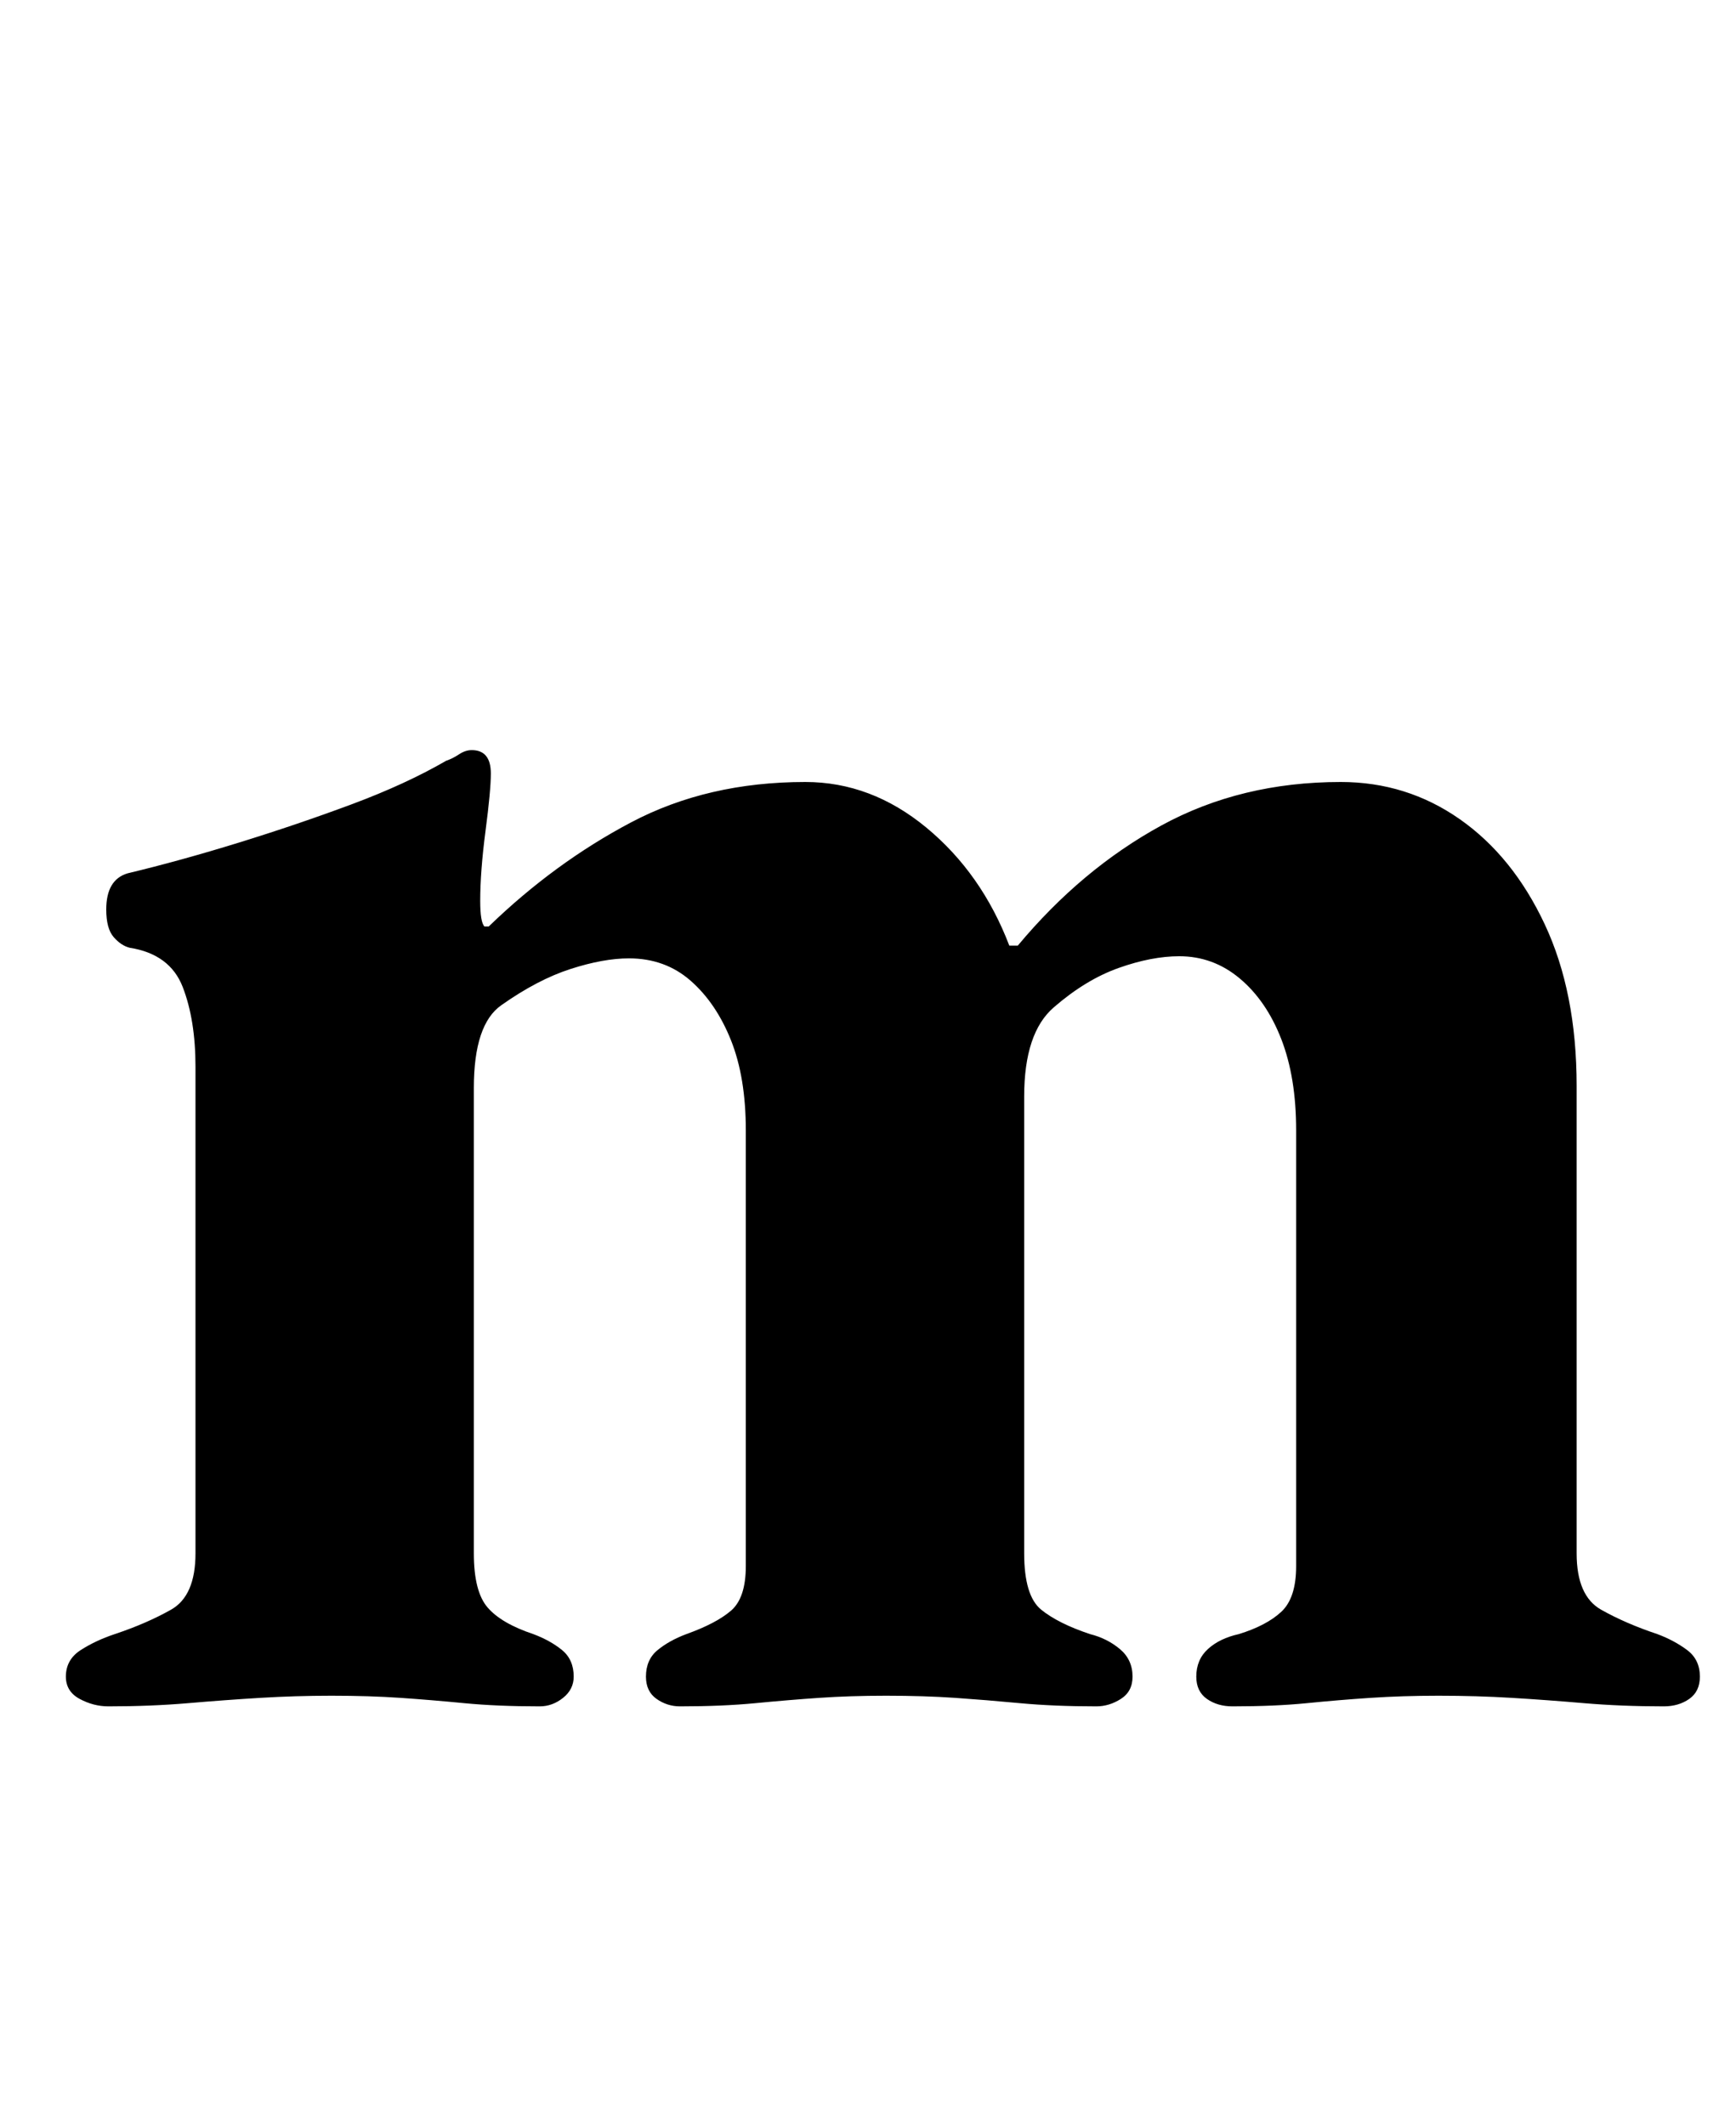 <?xml version="1.0" standalone="no"?>
<!DOCTYPE svg PUBLIC "-//W3C//DTD SVG 1.1//EN" "http://www.w3.org/Graphics/SVG/1.1/DTD/svg11.dtd" >
<svg xmlns="http://www.w3.org/2000/svg" xmlns:xlink="http://www.w3.org/1999/xlink" version="1.1" viewBox="-10 0 817 1000">
  <g transform="matrix(1 0 0 -1 0 800)">
   <path fill="currentColor"
d="M41 -3q-7 0 -13.5 3.5t-6.5 10.5q0 8 7 12.5t16 7.5q15 5 26.5 11.5t11.5 26.5v229q0 22 -6 37.5t-25 18.5q-4 1 -7.5 5t-3.5 13q0 14 10 17q25 6 52.5 14.5t53 18t44.5 20.5q3 1 6 3t6 2q9 0 9 -11q0 -8 -2.5 -27t-2.5 -33q0 -10 2 -12h2q31 30 67 49t82 19
q31 0 57 -21.5t39 -55.5h4q30 36 67.5 56.5t84.5 20.5q31 0 56 -17.5t40 -49.5t15 -76v-220q0 -20 11.5 -26.5t26.5 -11.5q8 -3 14 -7.5t6 -12.5q0 -7 -5 -10.5t-12 -3.5q-20 0 -37.5 1.5t-34 2.5t-34.5 1q-17 0 -32 -1t-30 -2.5t-35 -1.5q-7 0 -12 3.5t-5 10.5q0 8 5.5 13
t14.5 7q13 4 20 10.5t7 21.5v205q0 25 -7 43t-19.5 28.5t-28.5 10.5q-13 0 -28.5 -5.5t-30.5 -18.5q-14 -12 -14 -42v-215q0 -20 8 -26.5t23 -11.5q8 -2 14 -7t6 -13q0 -7 -5.5 -10.5t-11.5 -3.5q-20 0 -36 1.5t-30.5 2.5t-32.5 1q-17 0 -31.5 -1t-30 -2.5t-35.5 -1.5
q-6 0 -11 3.5t-5 10.5q0 8 5.5 12.5t13.5 7.5q14 5 21 11t7 21v205q0 25 -7 42.5t-19 28t-29 10.5q-12 0 -27.5 -5t-32.5 -17q-13 -9 -13 -39v-219q0 -18 6.5 -25.5t21.5 -12.5q8 -3 13.5 -7.5t5.5 -12.5q0 -6 -5 -10t-11 -4q-20 0 -35.5 1.5t-30 2.5t-32.5 1
q-17 0 -33.5 -1t-34 -2.5t-37.5 -1.5z" />
  </g>

</svg>
